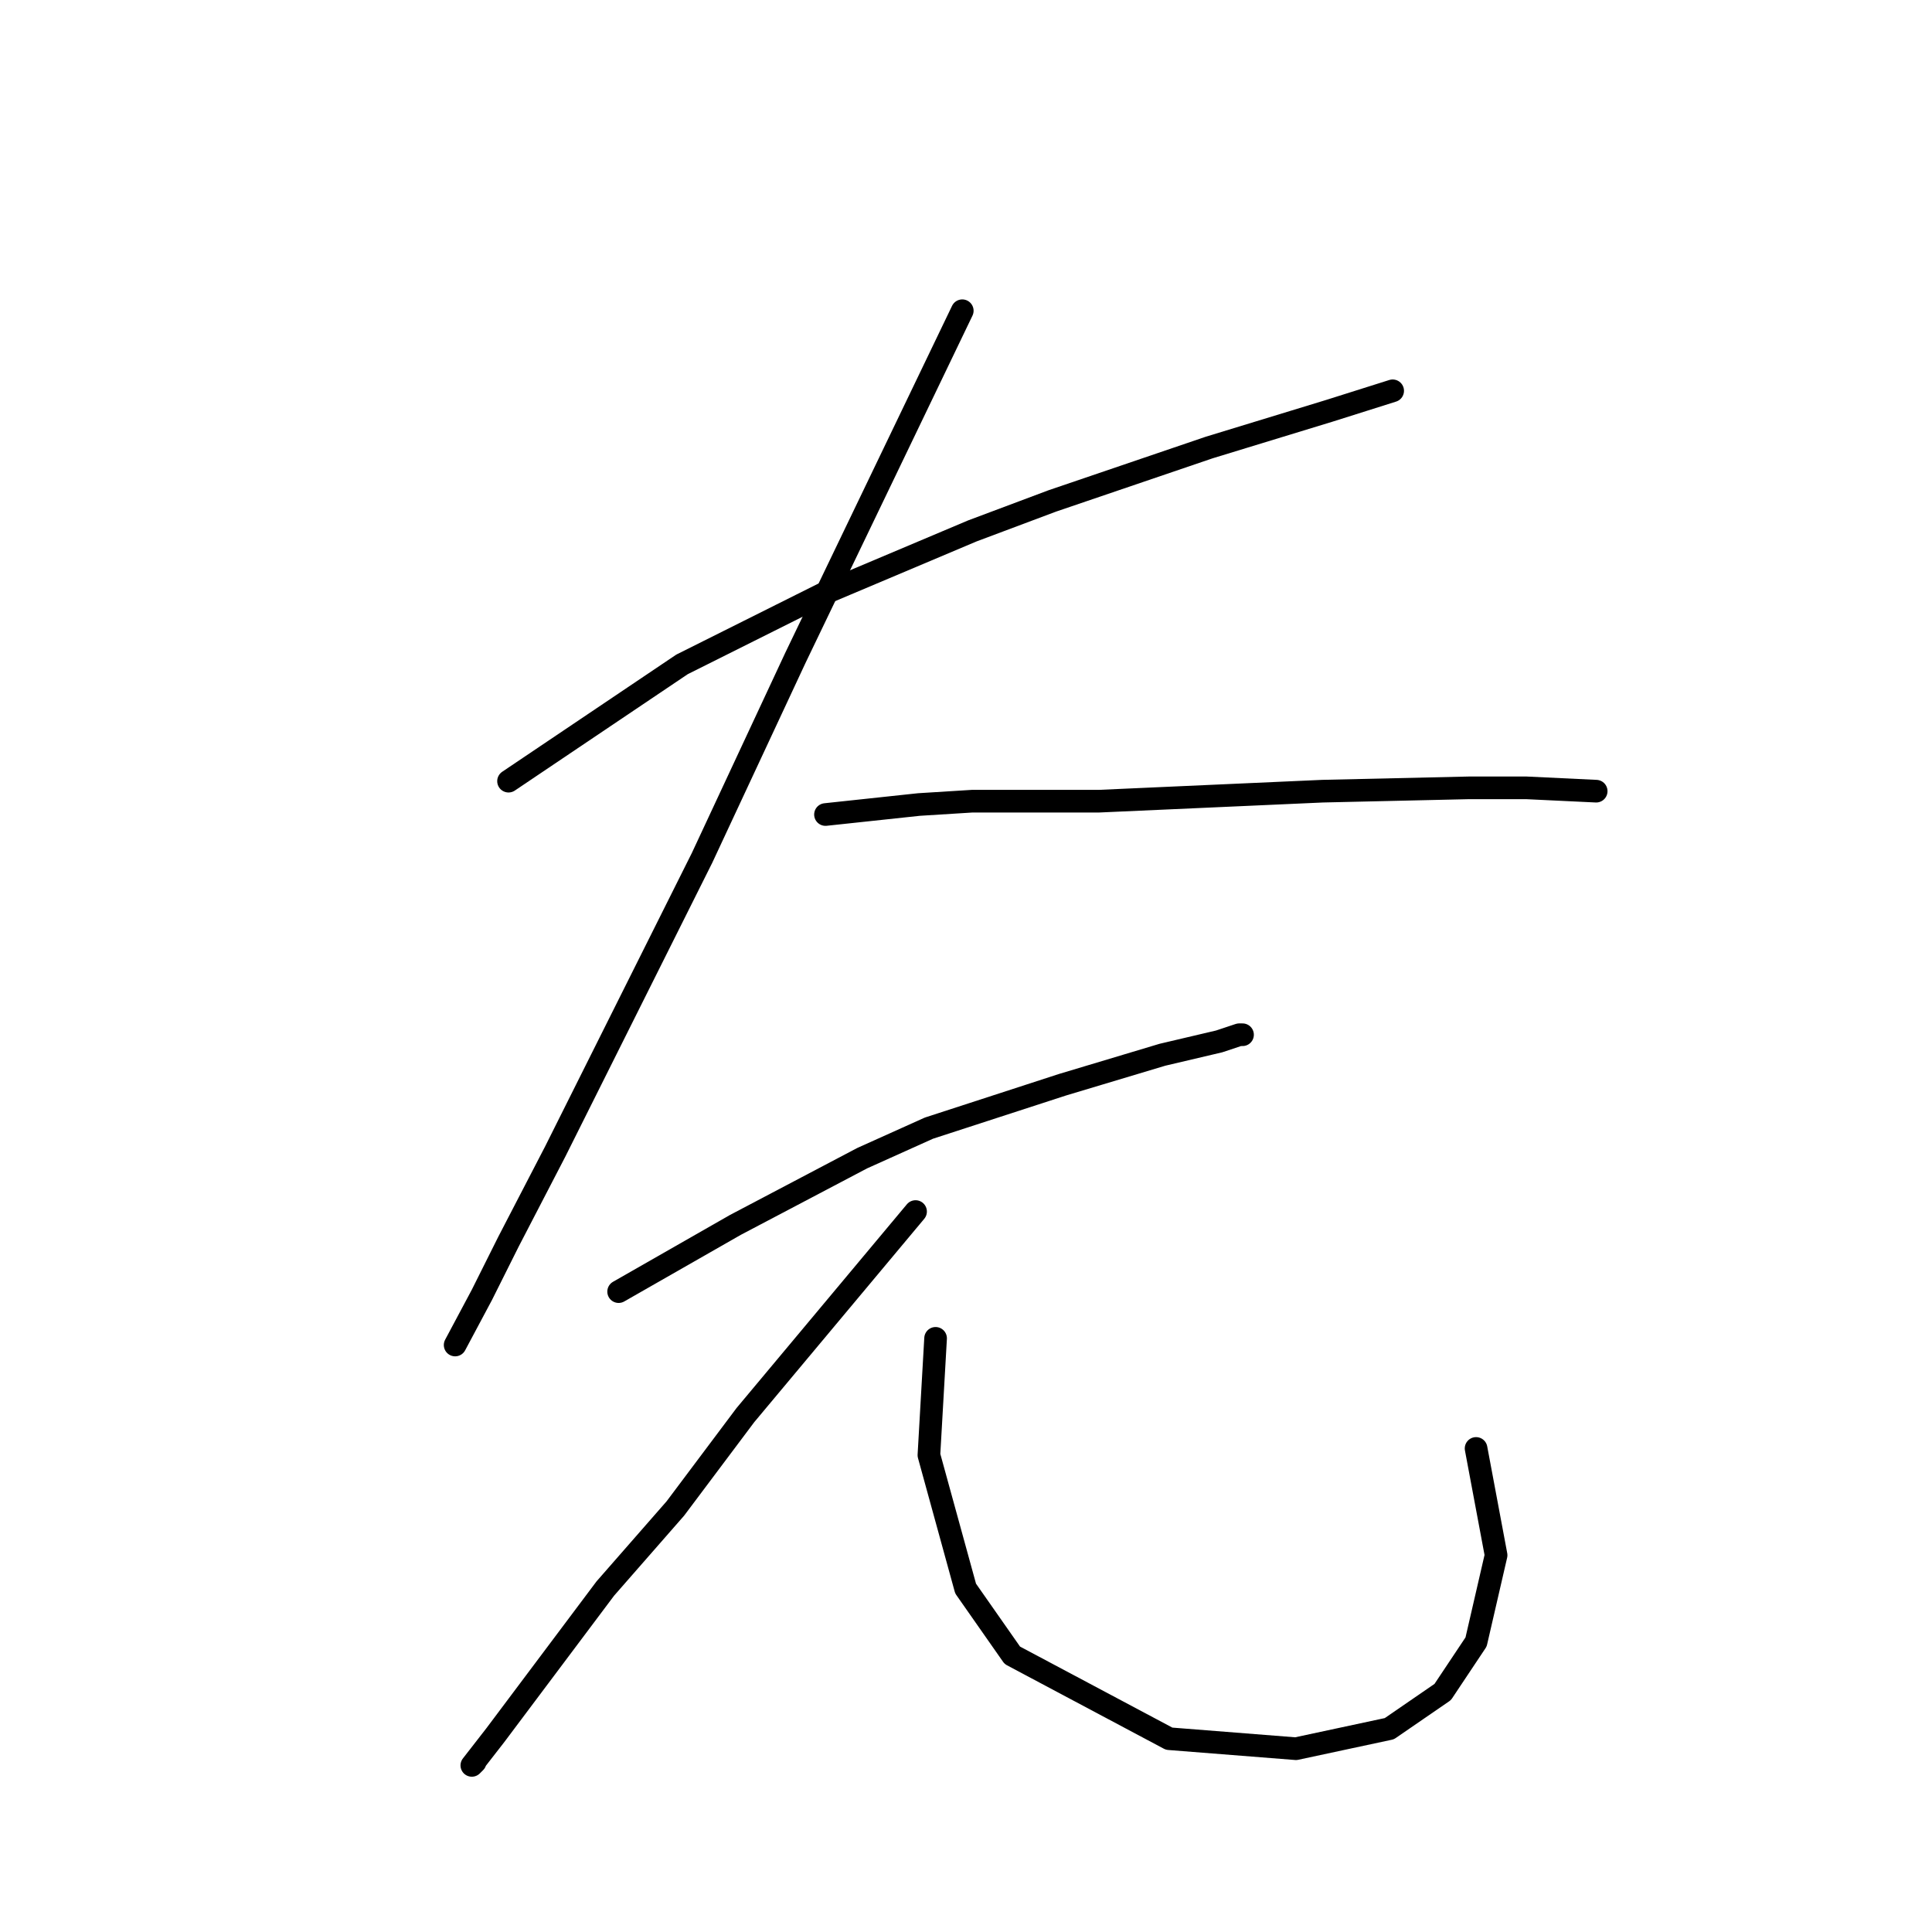<?xml version="1.0" standalone="no"?>
    <svg width="256" height="256" xmlns="http://www.w3.org/2000/svg" version="1.1">
    <polyline stroke="black" stroke-width="3" stroke-linecap="round" fill="transparent" stroke-linejoin="round" points="67.383 103.508 90.371 88.035 99.213 83.614 108.939 78.751 128.833 70.352 139.443 66.373 160.221 59.3 176.136 54.437 184.536 51.784 184.536 51.784 " />
        <polyline stroke="black" stroke-width="3" stroke-linecap="round" fill="transparent" stroke-linejoin="round" points="127.506 41.174 105.402 87.151 93.024 113.676 73.572 152.58 67.383 164.516 63.846 171.59 60.309 178.221 60.309 178.221 " />
        <polyline stroke="black" stroke-width="3" stroke-linecap="round" fill="transparent" stroke-linejoin="round" points="109.381 107.929 121.759 106.603 128.833 106.161 136.79 106.161 145.632 106.161 175.252 104.835 194.704 104.392 202.219 104.392 211.503 104.835 211.503 104.835 " />
        <polyline stroke="black" stroke-width="3" stroke-linecap="round" fill="transparent" stroke-linejoin="round" points="81.972 171.147 97.445 162.306 114.244 153.464 123.086 149.485 140.769 143.738 154.032 139.759 161.547 137.991 164.2 137.107 164.642 137.107 164.642 137.107 " />
        <polyline stroke="black" stroke-width="3" stroke-linecap="round" fill="transparent" stroke-linejoin="round" points="121.317 160.537 98.771 187.505 89.487 199.883 80.203 210.493 65.614 229.945 62.52 233.924 62.962 233.482 62.962 233.482 " />
        <polyline stroke="black" stroke-width="3" stroke-linecap="round" fill="transparent" stroke-linejoin="round" points="123.97 177.337 123.086 192.81 127.949 210.493 134.138 219.335 154.916 230.387 171.715 231.713 184.094 229.061 191.167 224.198 195.588 217.567 198.24 206.072 195.588 191.926 195.588 191.926 " />
        </svg>